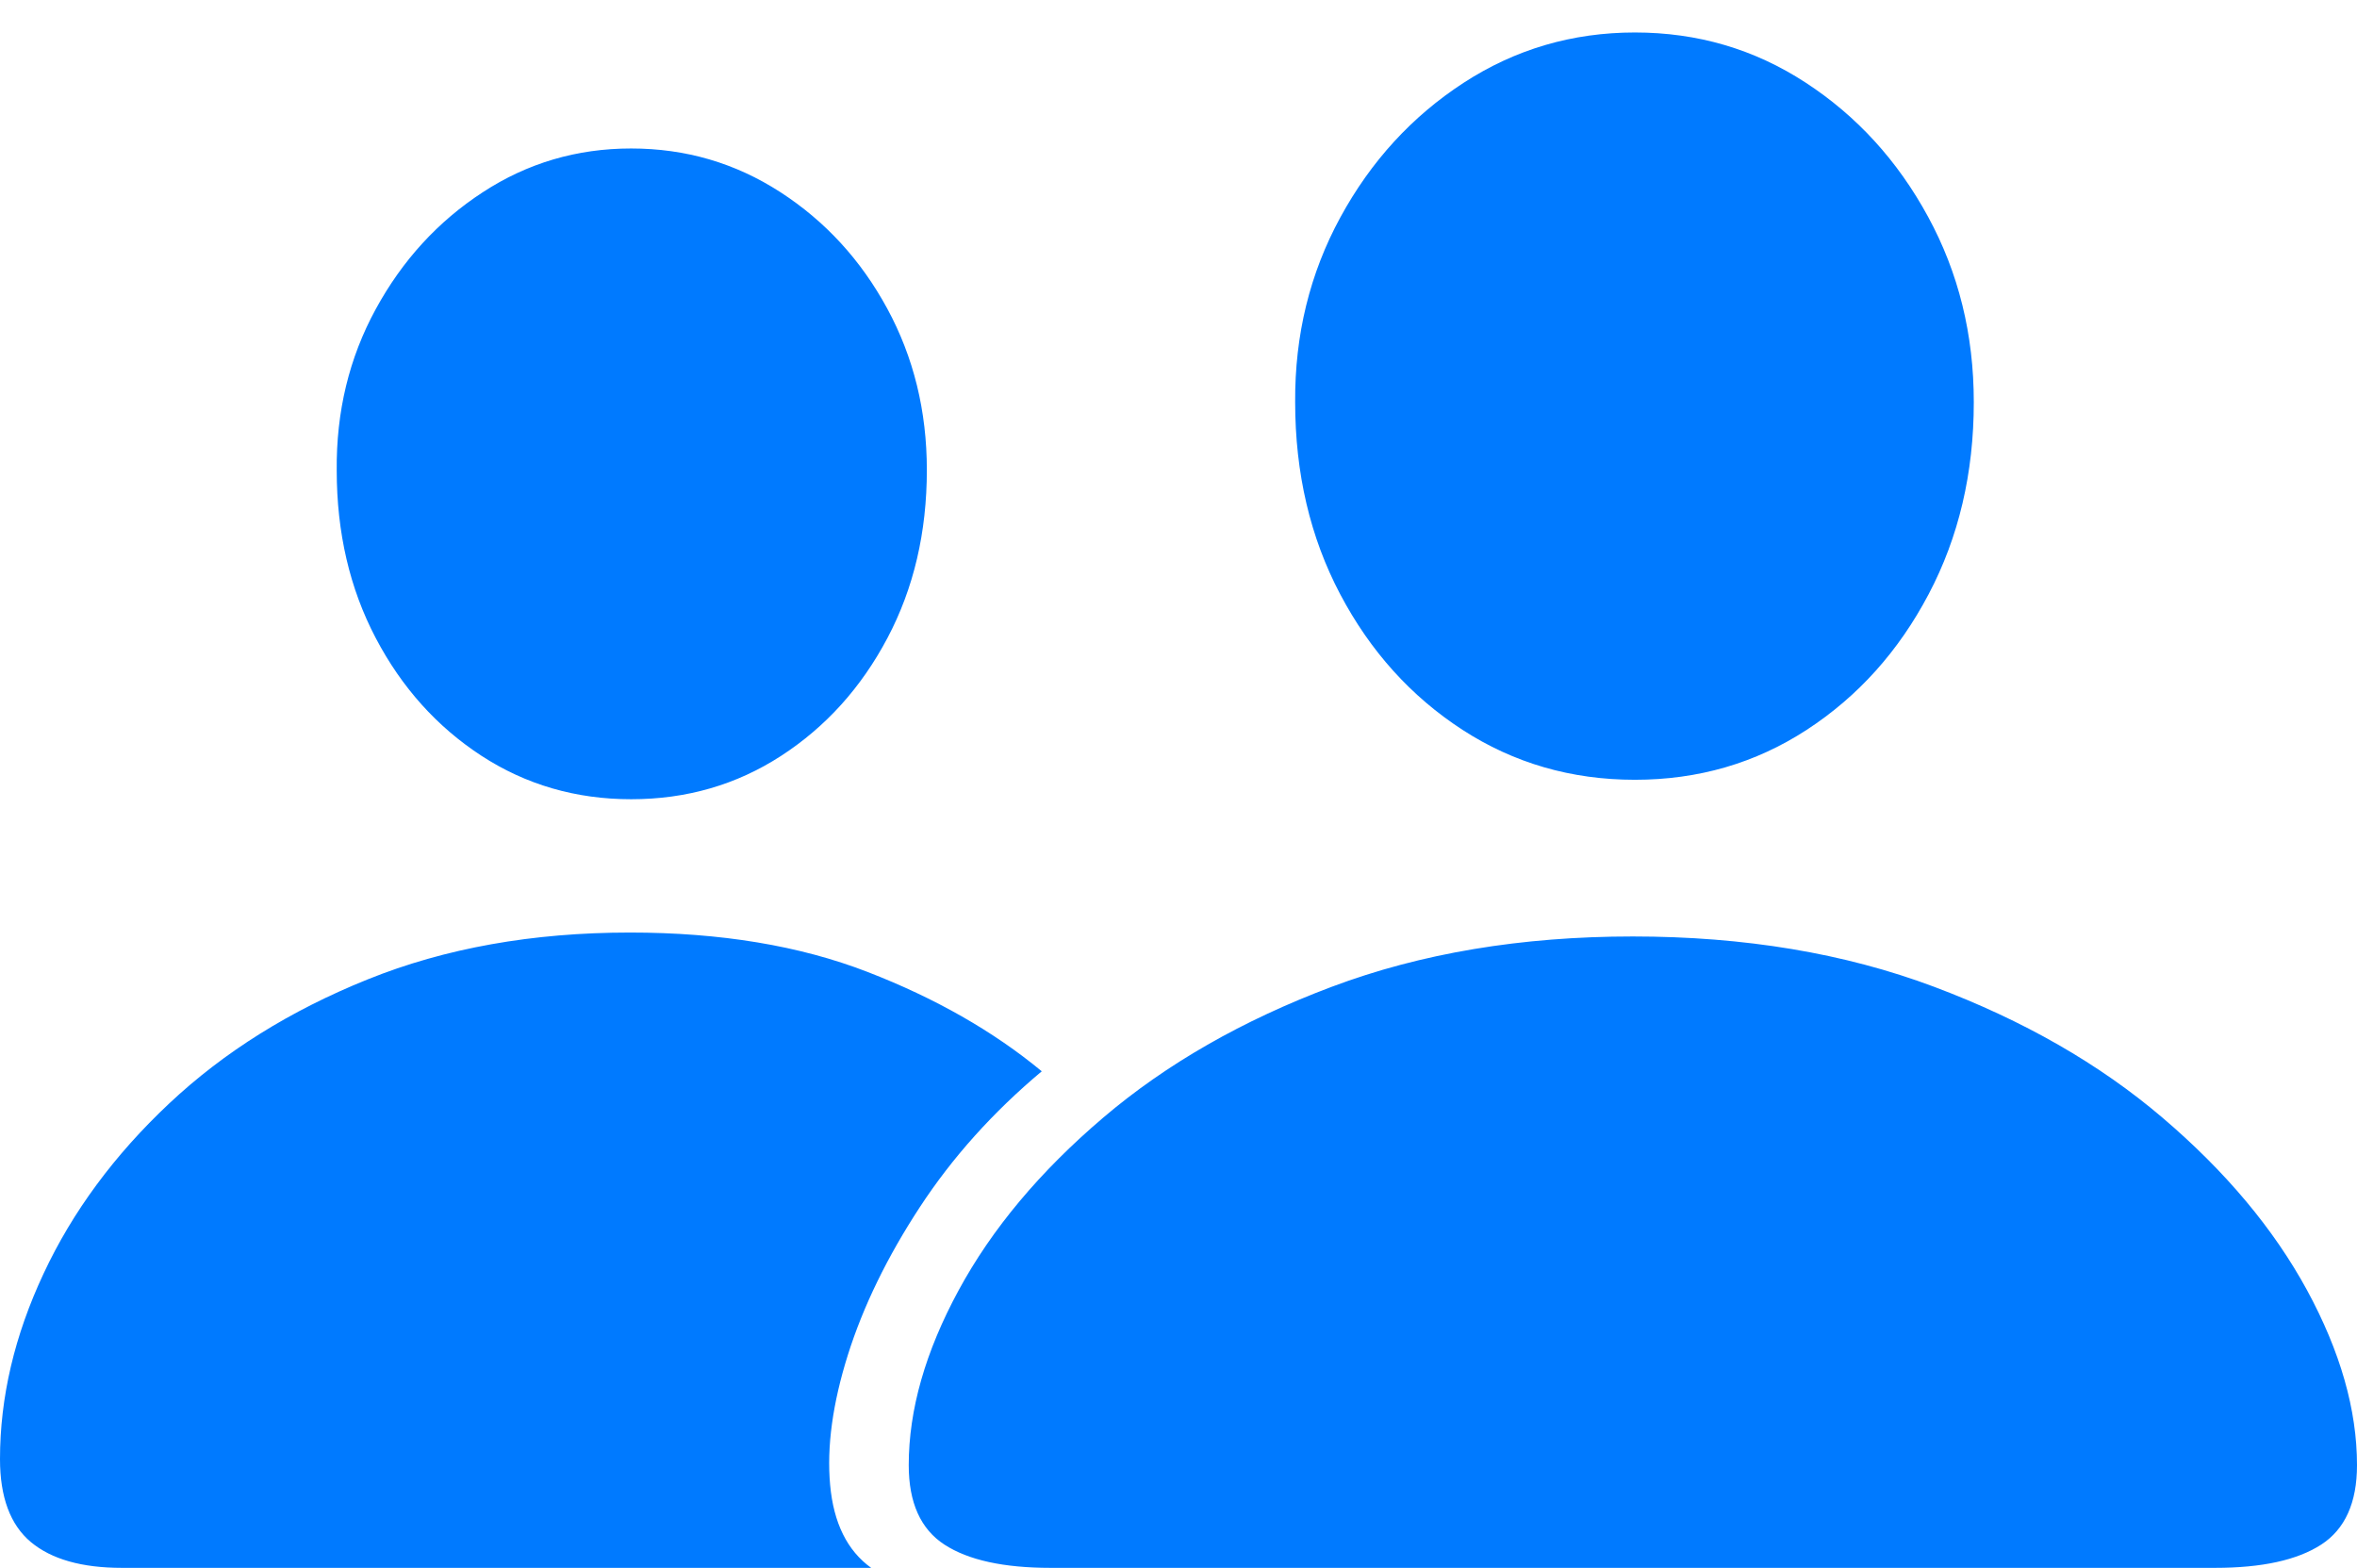 <?xml version="1.0" encoding="UTF-8"?>
<!--Generator: Apple Native CoreSVG 175-->
<!DOCTYPE svg
PUBLIC "-//W3C//DTD SVG 1.1//EN"
       "http://www.w3.org/Graphics/SVG/1.1/DTD/svg11.dtd">
<svg version="1.1" xmlns="http://www.w3.org/2000/svg" xmlns:xlink="http://www.w3.org/1999/xlink" width="26.417" height="17.571">
 <g>
  <rect height="17.571" opacity="0" width="26.417" x="0" y="0"/>
  <path d="M11.774 17.571L24.826 17.571Q25.613 17.571 26.015 17.311Q26.417 17.051 26.417 16.42Q26.417 15.49 25.857 14.459Q25.296 13.428 24.237 12.526Q23.178 11.623 21.677 11.059Q20.176 10.495 18.3 10.495Q16.427 10.495 14.926 11.059Q13.425 11.623 12.364 12.526Q11.304 13.428 10.745 14.459Q10.185 15.49 10.185 16.42Q10.185 17.051 10.586 17.311Q10.987 17.571 11.774 17.571ZM18.324 8.739Q19.39 8.739 20.25 8.179Q21.111 7.618 21.616 6.659Q22.122 5.7 22.122 4.507Q22.122 3.369 21.609 2.428Q21.097 1.486 20.236 0.925Q19.376 0.364 18.324 0.364Q17.272 0.364 16.404 0.928Q15.537 1.492 15.023 2.435Q14.509 3.378 14.516 4.506Q14.516 5.703 15.021 6.66Q15.527 7.618 16.391 8.179Q17.255 8.739 18.324 8.739ZM1.367 17.571L9.764 17.571Q9.362 17.282 9.304 16.641Q9.246 16.001 9.503 15.184Q9.761 14.366 10.309 13.529Q10.857 12.692 11.676 12.006Q10.862 11.333 9.722 10.892Q8.582 10.451 7.06 10.451Q5.423 10.451 4.121 10.976Q2.819 11.5 1.897 12.366Q0.975 13.232 0.488 14.274Q0 15.315 0 16.352Q0 16.992 0.346 17.282Q0.693 17.571 1.367 17.571ZM7.074 8.957Q8.006 8.957 8.756 8.47Q9.507 7.982 9.947 7.149Q10.388 6.315 10.388 5.267Q10.388 4.276 9.944 3.458Q9.5 2.64 8.744 2.152Q7.989 1.664 7.074 1.664Q6.161 1.664 5.41 2.155Q4.658 2.645 4.211 3.465Q3.764 4.284 3.774 5.273Q3.774 6.318 4.211 7.15Q4.648 7.982 5.396 8.47Q6.145 8.957 7.074 8.957Z" fill="#007aff"/>
 </g>
</svg>
